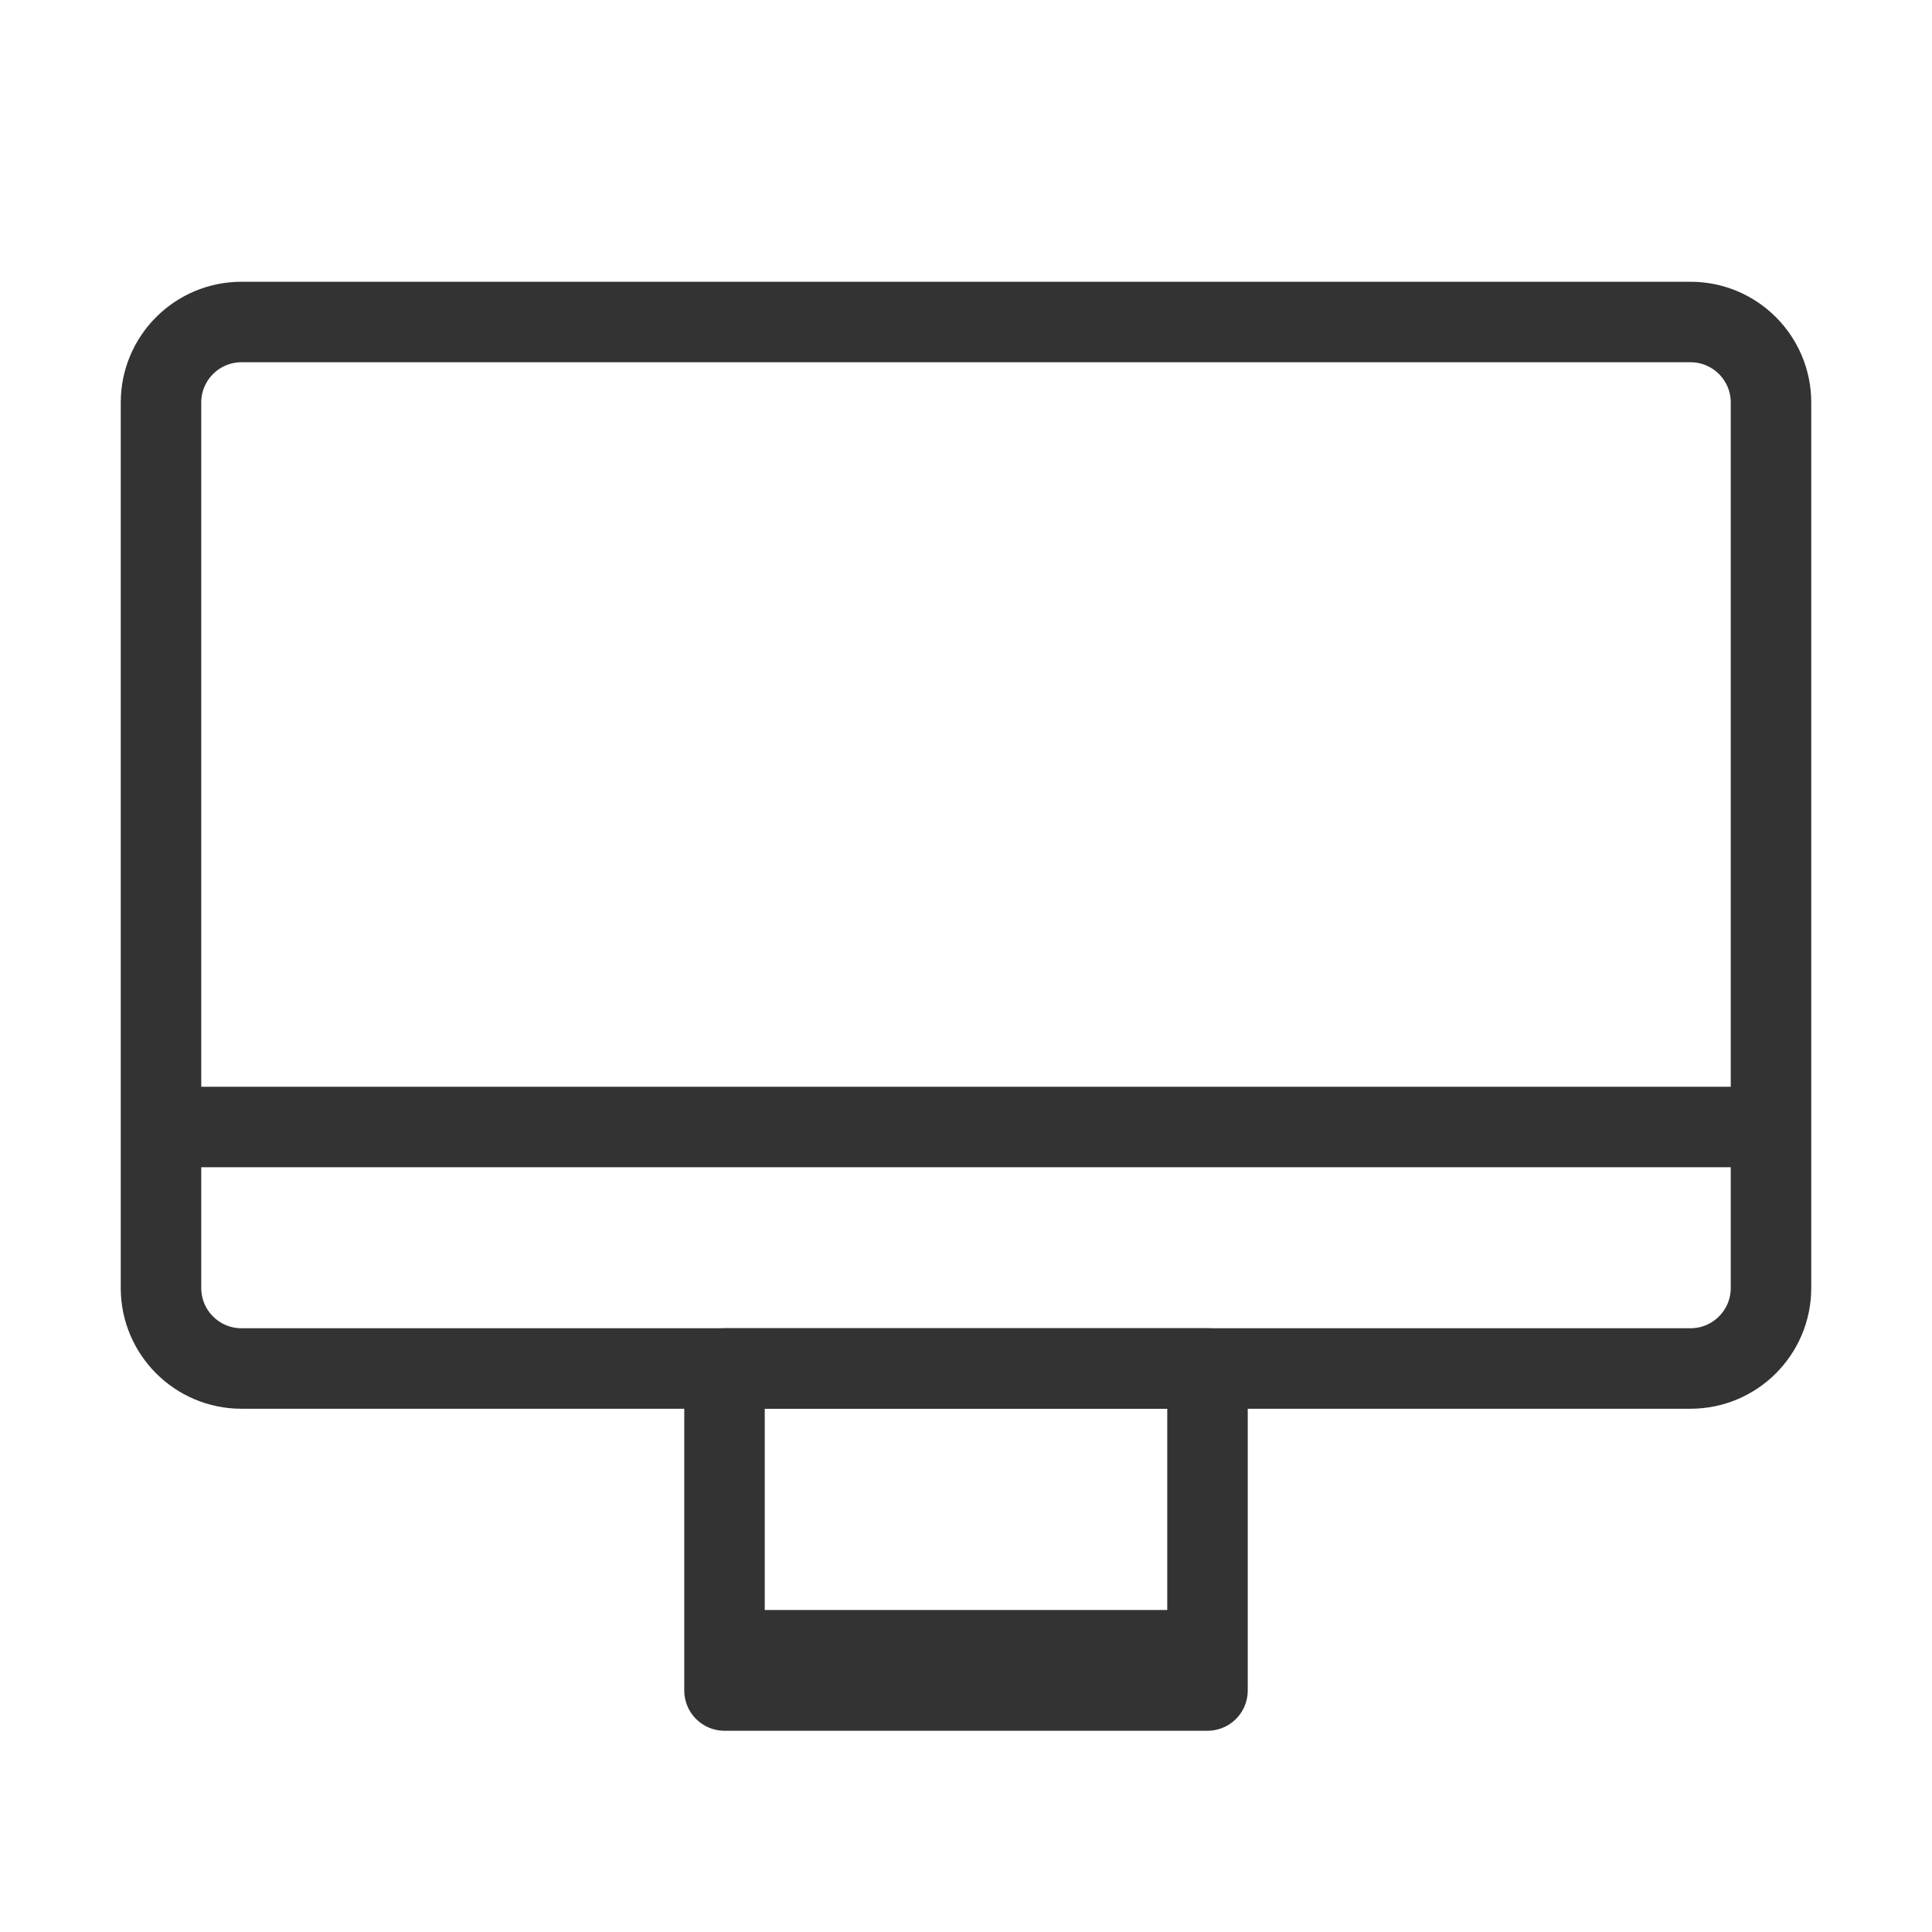 <svg width="24" height="24" viewBox="0 0 24 24" fill="none" xmlns="http://www.w3.org/2000/svg">
<path d="M2 14V16C2 16.552 2.448 17 3 17H21C21.552 17 22 16.552 22 16V14M2 14V5C2 4.448 2.448 4 3 4H21C21.552 4 22 4.448 22 5V14M2 14H22" stroke="#333333" stroke-linecap="round" stroke-linejoin="round"/>
<path d="M15 20.5V17H9V20.5M15 20.5V21H9V20.5M15 20.5H9" stroke="#333333" stroke-linecap="round" stroke-linejoin="round"/>
</svg>
